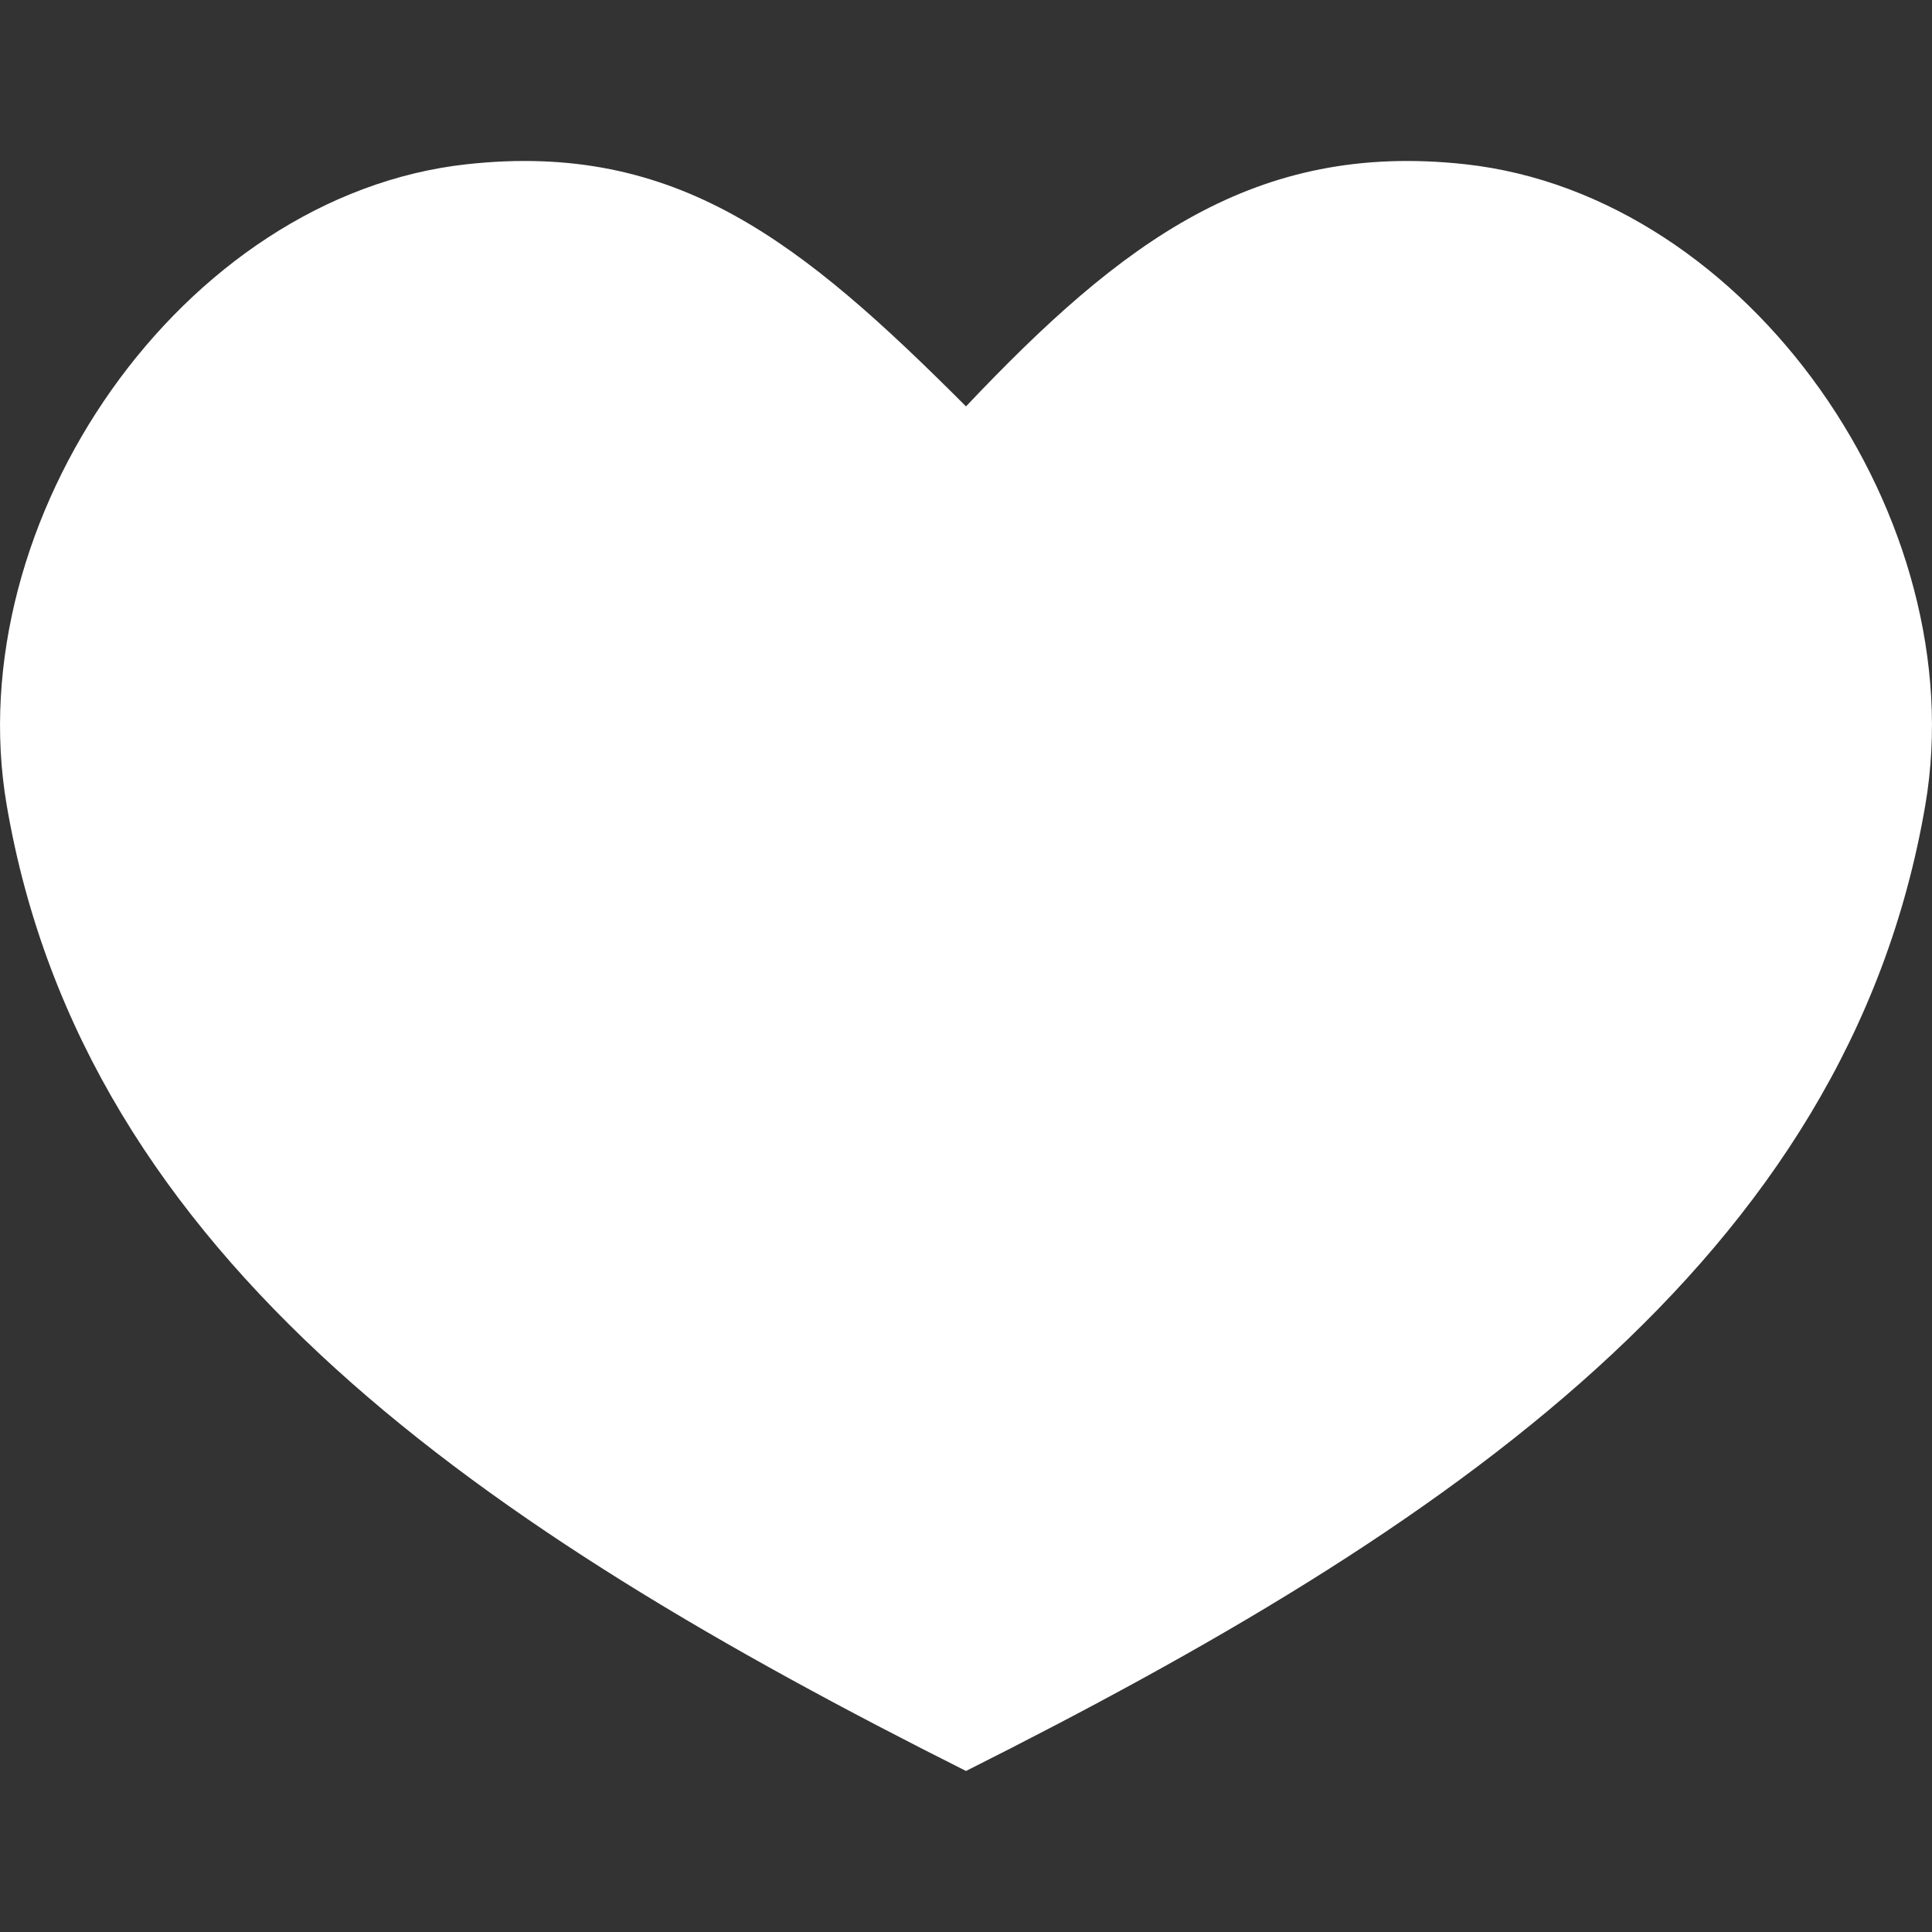 <svg width="20" height="20" viewBox="0 0 20 20" fill="none" xmlns="http://www.w3.org/2000/svg">
<rect x="0" y="0" width="20" height="20" fill="#333333" stroke="none"/>
<path d="M15.166 1.7C12.994 1.463 11.614 2.501 10 4.207C8.296 2.501 7.006 1.463 4.834 1.7C1.881 2.023 -0.433 5.392 0.069 8.333C0.874 13.049 5.022 15.833 10 18.333C14.977 15.833 19.126 13.049 19.931 8.333C20.433 5.392 18.119 2.023 15.166 1.7Z" fill="white"/>
</svg>

